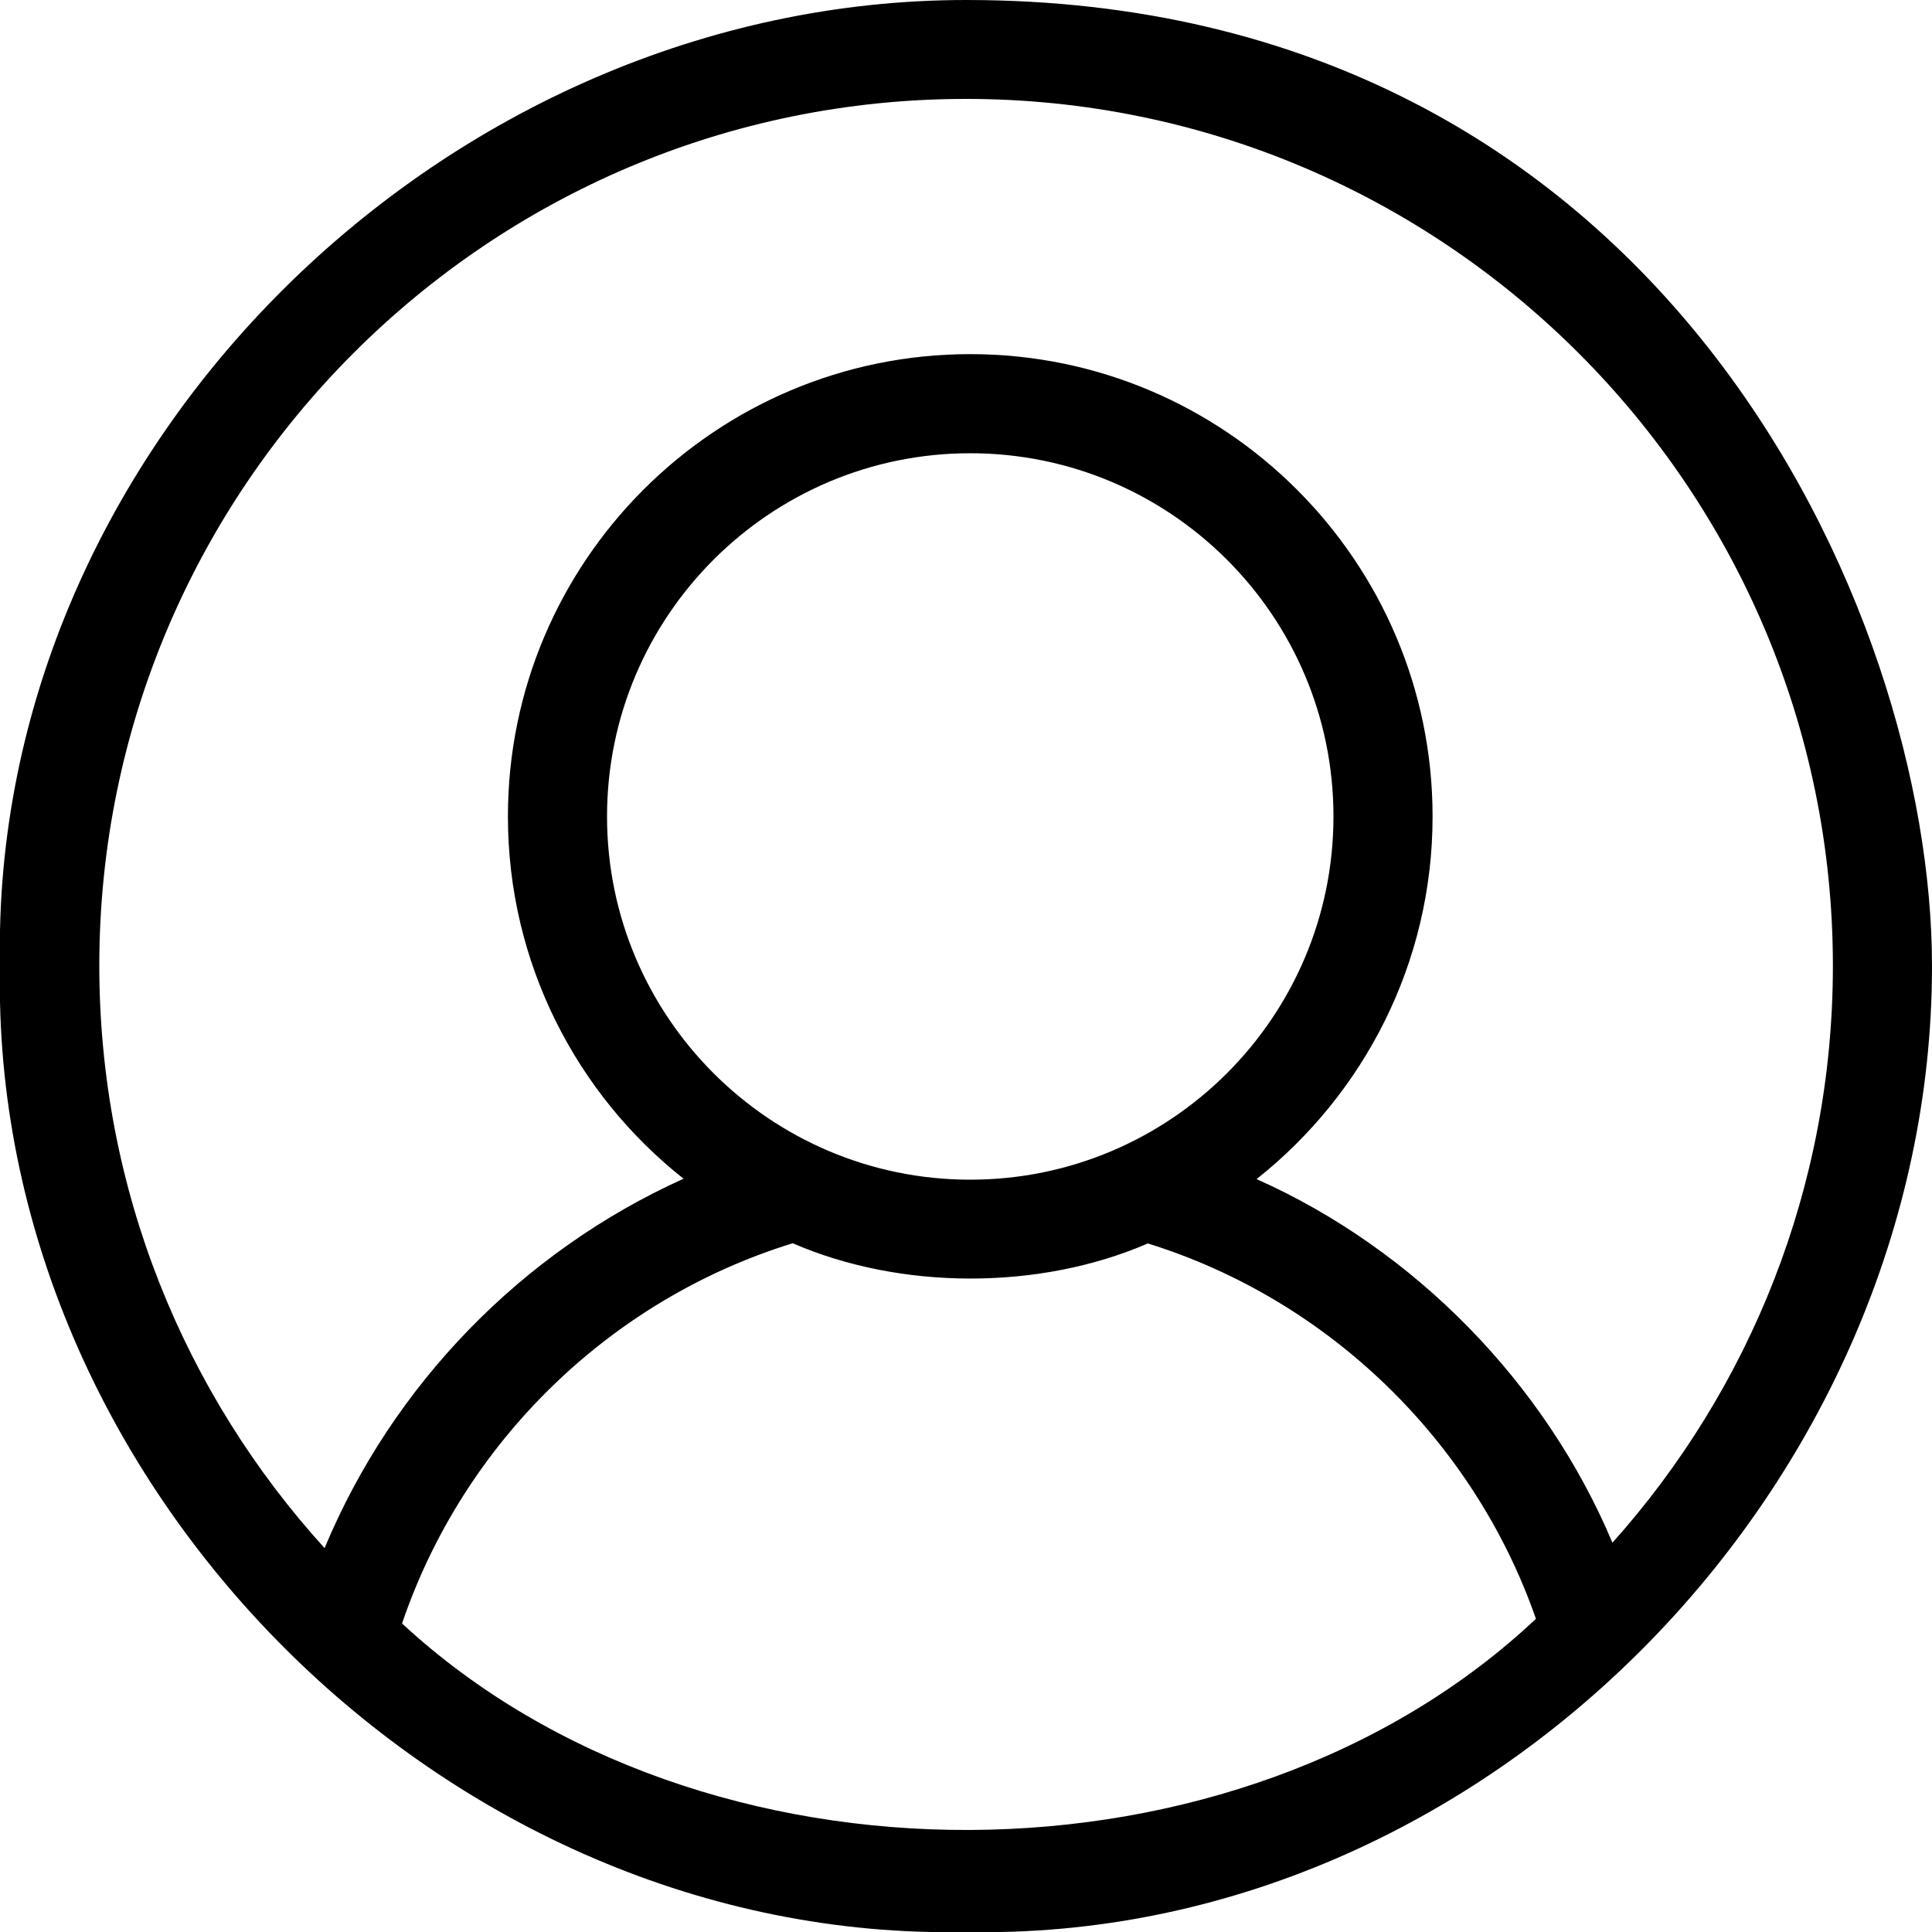 <?xml version="1.0" encoding="UTF-8"?>
<svg id="Layer_1" xmlns="http://www.w3.org/2000/svg" version="1.1" viewBox="0 0 100 100">
  <!-- Generator: Adobe Illustrator 29.5.1, SVG Export Plug-In . SVG Version: 2.1.0 Build 141)  -->
  <path d="M50.01,0C23.13,0-.55,23.12,0,50c-.55,26.88,23.12,50.55,50,50,26.87.55,50-23.12,50-50C100,31.62,86.01,0,50.01,0ZM20.81,84.03c3.18-9.36,10.75-16.76,20.22-19.68,5.59,2.43,12.78,2.44,18.38.01,9.34,2.9,16.88,10.21,20.09,19.43-15.38,14.47-43.18,14.59-58.68.25h0ZM50.22,61.06c-10.37,0-18.8-8.43-18.8-18.8s8.43-18.8,18.8-18.8,18.8,8.43,18.8,18.8c0,10.37-8.43,18.8-18.8,18.8ZM83.46,79.85c-3.48-8.26-10.23-15.17-18.42-18.82,5.54-4.39,9.11-11.17,9.11-18.77,0-13.19-10.73-23.93-23.93-23.93s-23.93,10.73-23.93,23.93c0,7.59,3.55,14.37,9.09,18.75-8.35,3.77-15.05,10.65-18.58,19.12-7.24-7.97-11.66-18.55-11.66-30.15C5.14,25.25,25.27,5.12,50,5.12s44.87,20.13,44.87,44.87c0,11.46-4.32,21.93-11.41,29.86h0Z"/>
</svg>
